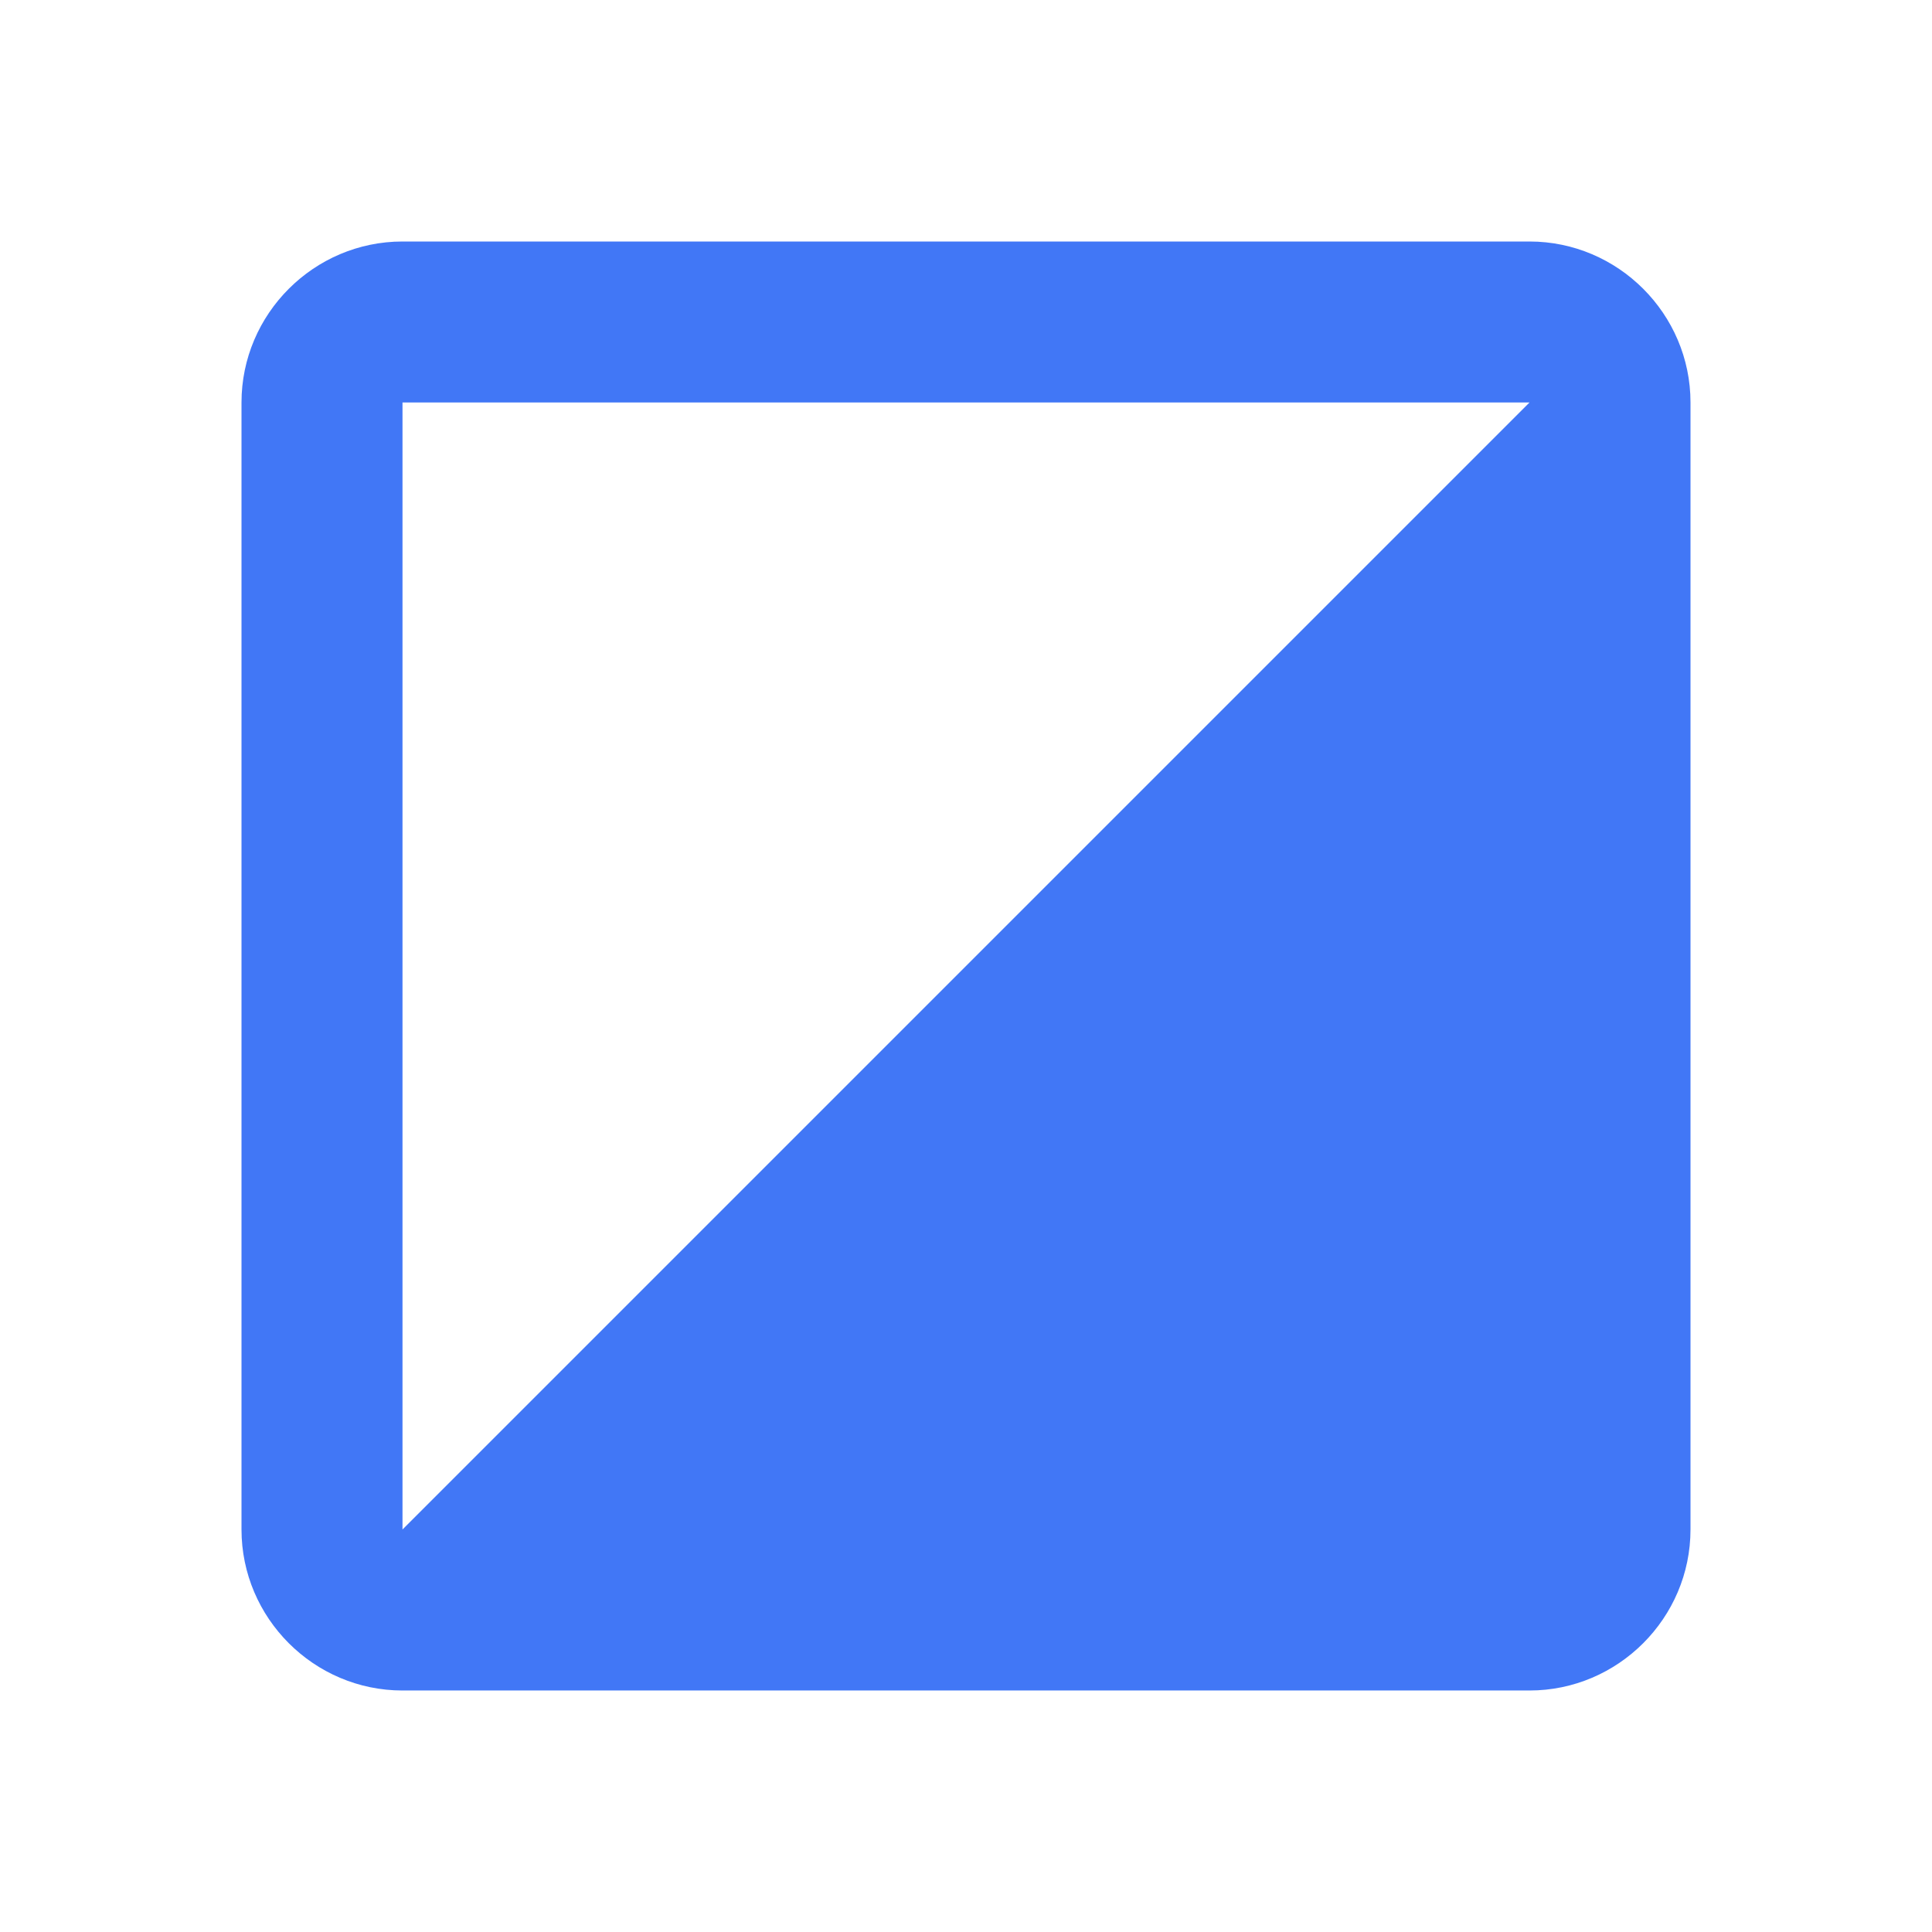 
<svg xmlns="http://www.w3.org/2000/svg" width="24" height="24" fill="#4177F6" viewBox="0 0 24 24"><path d="M19 3H5c-1.1 0-2 .9-2 2v14c0 1.1.9 2 2 2h14c1.1 0 2-.9 2-2V5c0-1.1-.9-2-2-2zM5 19V5h14L5 19z"/></svg>
